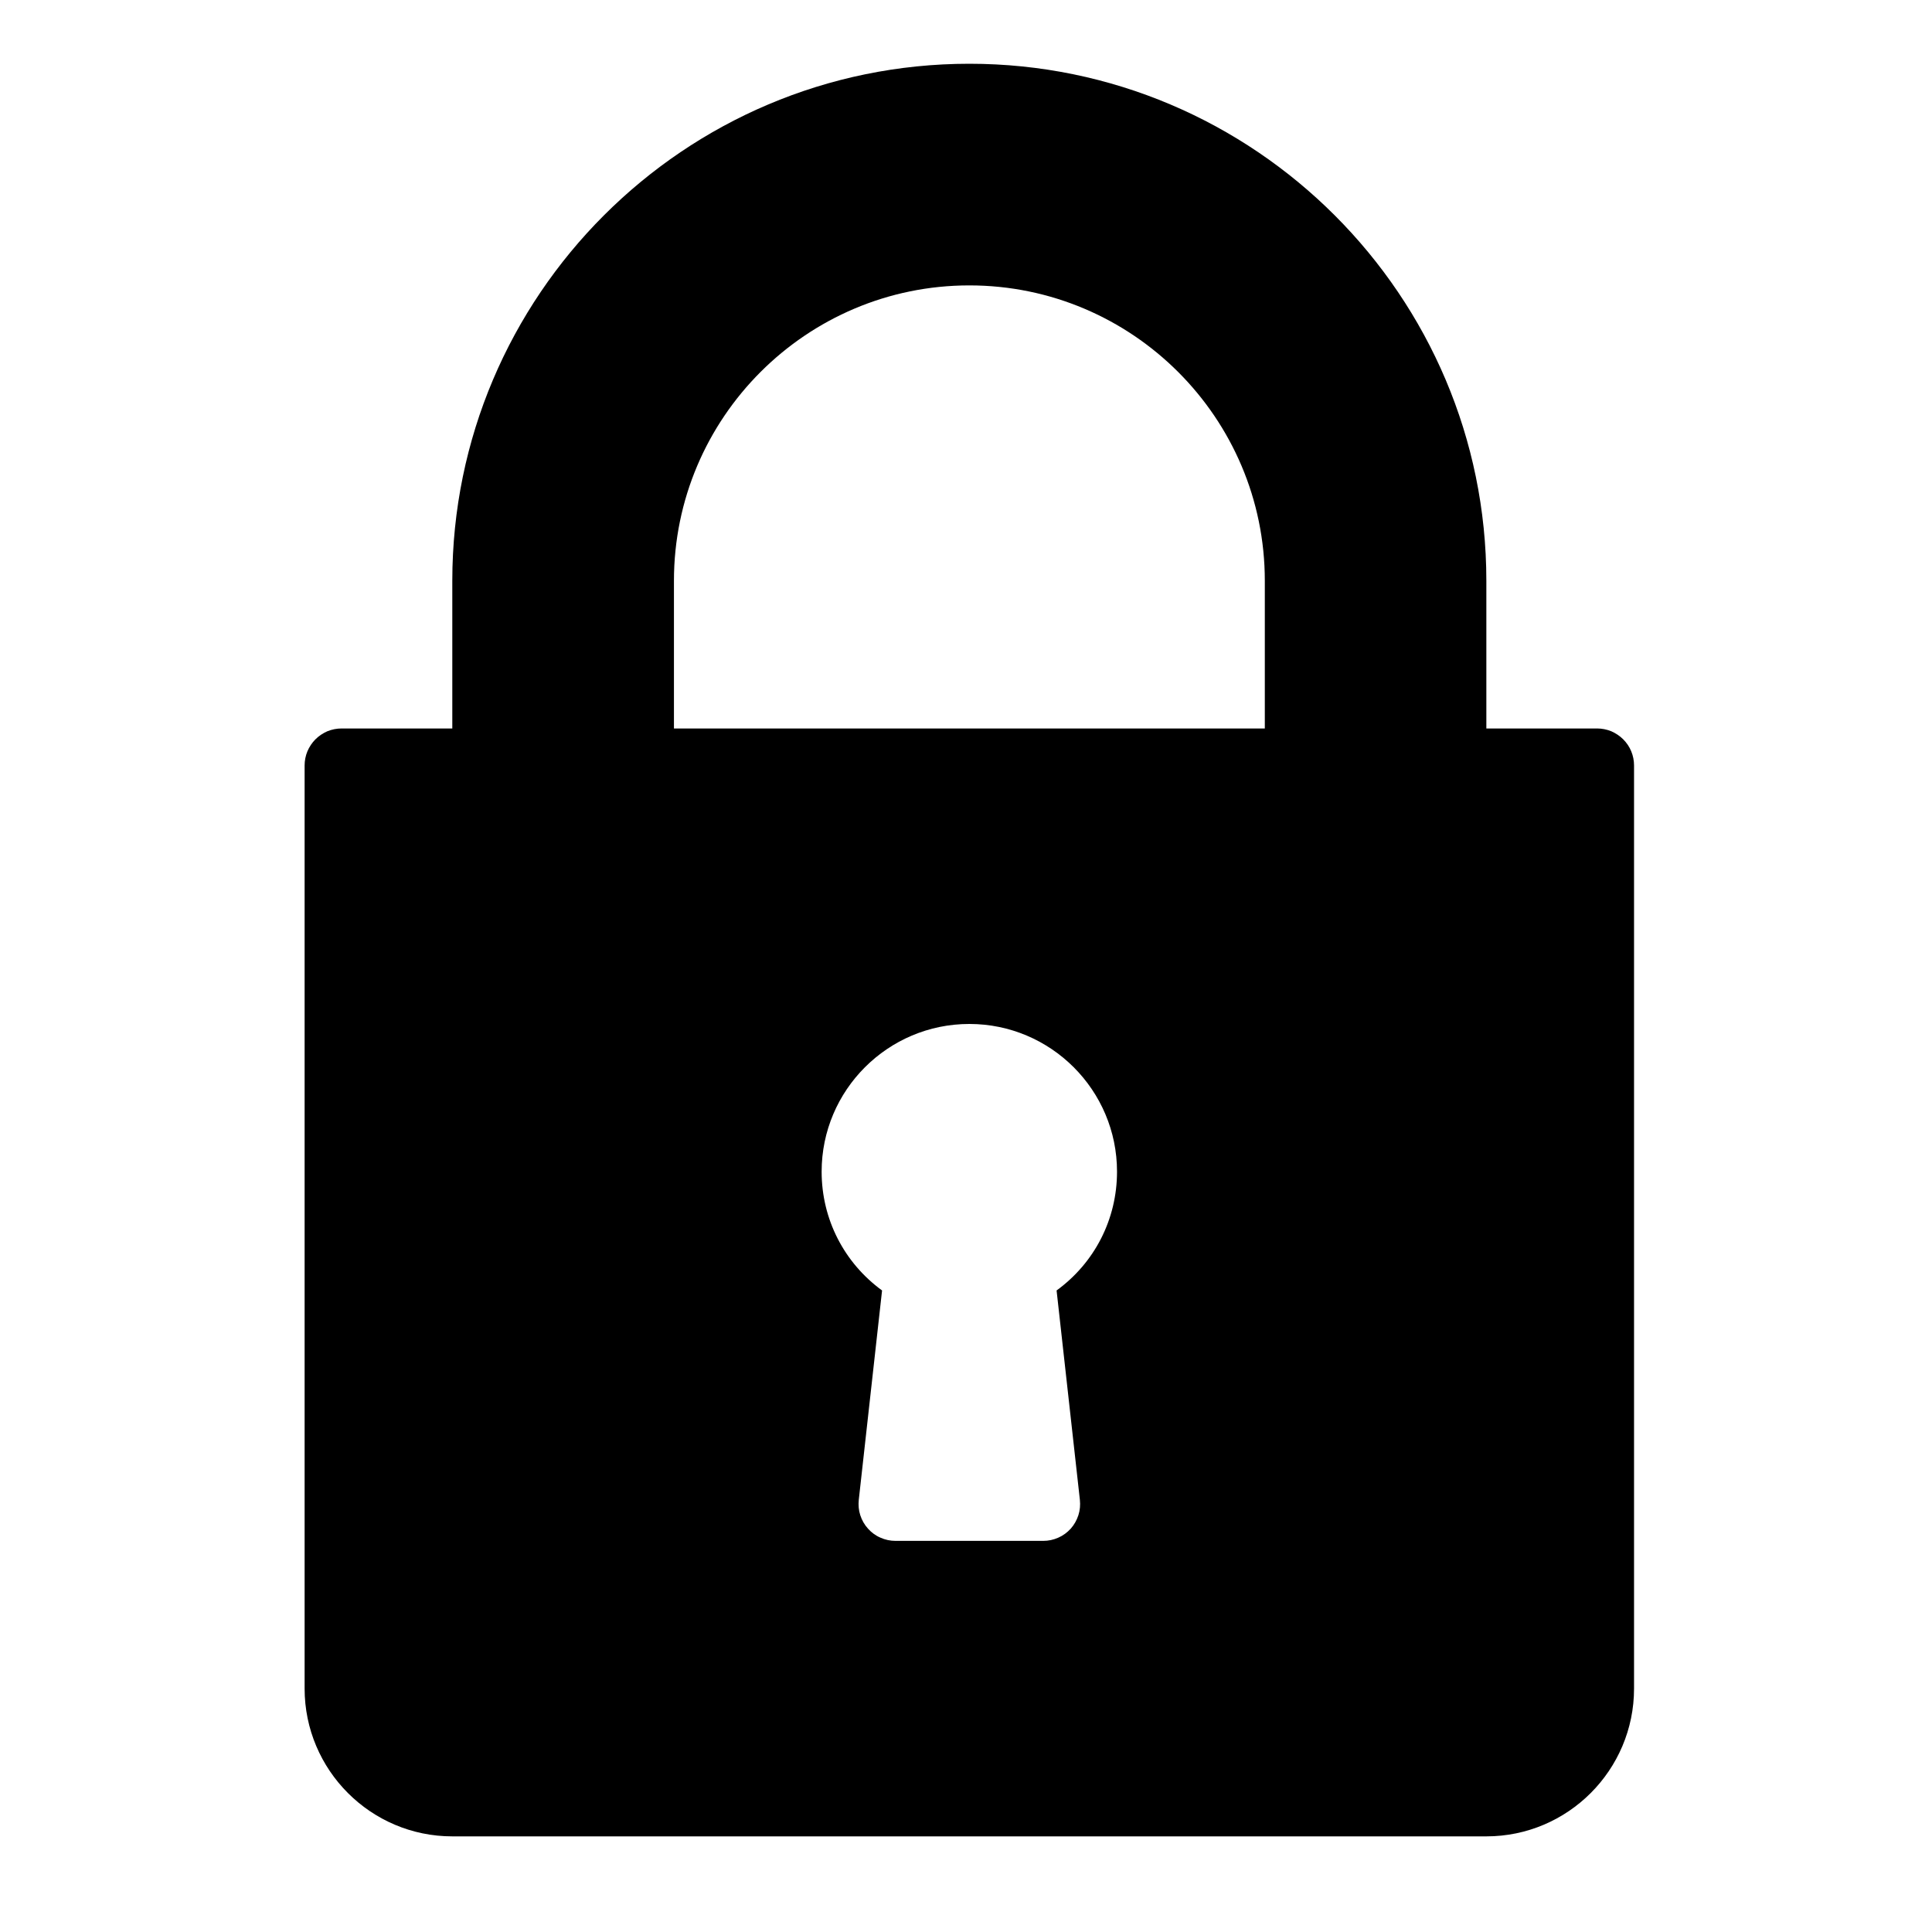 <svg width="18" height="18" viewBox="0 0 18 18" fill="none" xmlns="http://www.w3.org/2000/svg">
<g clip-path="url(#clip0_2013_9896)">
<path d="M14.88 6.787H13.848V5.411C13.848 2.755 11.687 0.594 9.031 0.594C6.375 0.594 4.214 2.755 4.214 5.411V6.787H3.182C3.137 6.787 3.092 6.796 3.05 6.813C3.009 6.831 2.971 6.856 2.939 6.888C2.907 6.92 2.882 6.958 2.864 7C2.847 7.041 2.838 7.086 2.838 7.131V15.732C2.838 16.491 3.455 17.109 4.214 17.109H13.848C14.607 17.109 15.224 16.491 15.224 15.732V7.131C15.224 7.086 15.215 7.041 15.198 7C15.181 6.958 15.155 6.92 15.123 6.888C15.091 6.856 15.053 6.831 15.012 6.813C14.97 6.796 14.925 6.787 14.88 6.787ZM10.061 13.974C10.066 14.022 10.062 14.071 10.047 14.117C10.032 14.163 10.008 14.206 9.976 14.242C9.943 14.278 9.904 14.307 9.86 14.326C9.815 14.346 9.768 14.356 9.719 14.356H8.343C8.295 14.356 8.247 14.346 8.203 14.326C8.158 14.307 8.119 14.278 8.087 14.242C8.054 14.206 8.03 14.163 8.015 14.117C8 14.071 7.996 14.022 8.001 13.974L8.218 12.023C7.866 11.766 7.655 11.361 7.655 10.916C7.655 10.157 8.272 9.54 9.031 9.54C9.79 9.54 10.407 10.157 10.407 10.916C10.407 11.361 10.197 11.766 9.844 12.023L10.061 13.974ZM11.784 6.787H6.279V5.411C6.279 3.893 7.513 2.659 9.031 2.659C10.549 2.659 11.784 3.893 11.784 5.411V6.787Z" fill="black"/>
</g>
<defs>
<clipPath id="clip0_2013_9896">
<rect width="16.515" height="16.515" fill="white" transform="translate(0.774 0.594)"/>
</clipPath>
</defs>
</svg>
